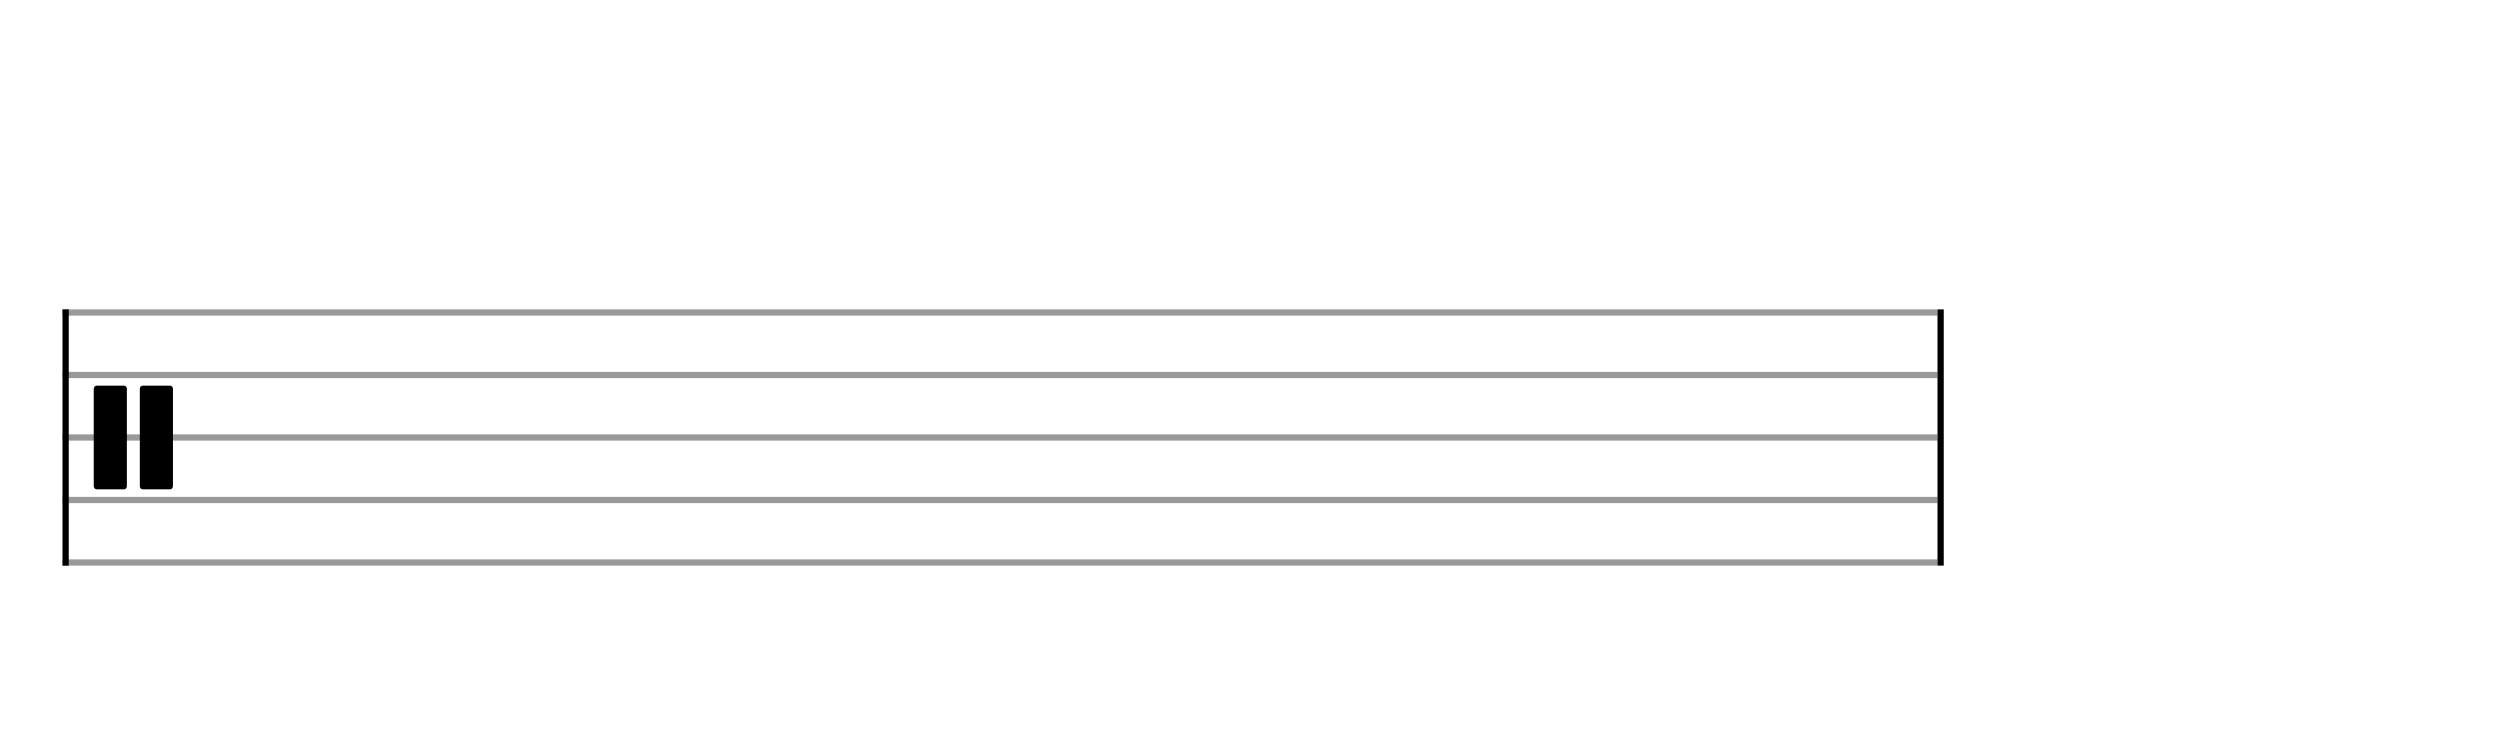 <svg xmlns="http://www.w3.org/2000/svg" stroke-width="0.3" stroke-dasharray="none" fill="black" stroke="black" font-family="Arial, sans-serif" font-size="10pt" font-weight="normal" font-style="normal" width="400" height="120" viewBox="0 0 400 120" style="width: 400px; height: 120px; border: none;"><g class="vf-stave" id="vf-auto23544" stroke-width="1" fill="#999999" stroke="#999999"><path fill="none" d="M10 50L310 50"/><path fill="none" d="M10 60L310 60"/><path fill="none" d="M10 70L310 70"/><path fill="none" d="M10 80L310 80"/><path fill="none" d="M10 90L310 90"/></g><g class="vf-stavebarline" id="vf-auto23545"><rect x="10" y="49.5" width="1" height="41" stroke="none"/></g><g class="vf-stavebarline" id="vf-auto23546"><rect x="310" y="49.5" width="1" height="41" stroke="none"/></g><g class="vf-clef" id="vf-auto23547"><path stroke="none" d="M20.299 77.788L20.299 62.212C20.299 61.936,20.115 61.706,19.838 61.706L15.461 61.706C15.207 61.706,15 61.936,15 62.212L15 77.788C15 78.064,15.207 78.294,15.461 78.294L19.838 78.294C20.115 78.294,20.299 78.064,20.299 77.788M27.672 62.212C27.672 61.936,27.465 61.706,27.211 61.706L22.834 61.706C22.557 61.706,22.373 61.936,22.373 62.212L22.373 77.788C22.373 78.064,22.557 78.294,22.834 78.294L27.211 78.294C27.465 78.294,27.672 78.064,27.672 77.788"/></g></svg>